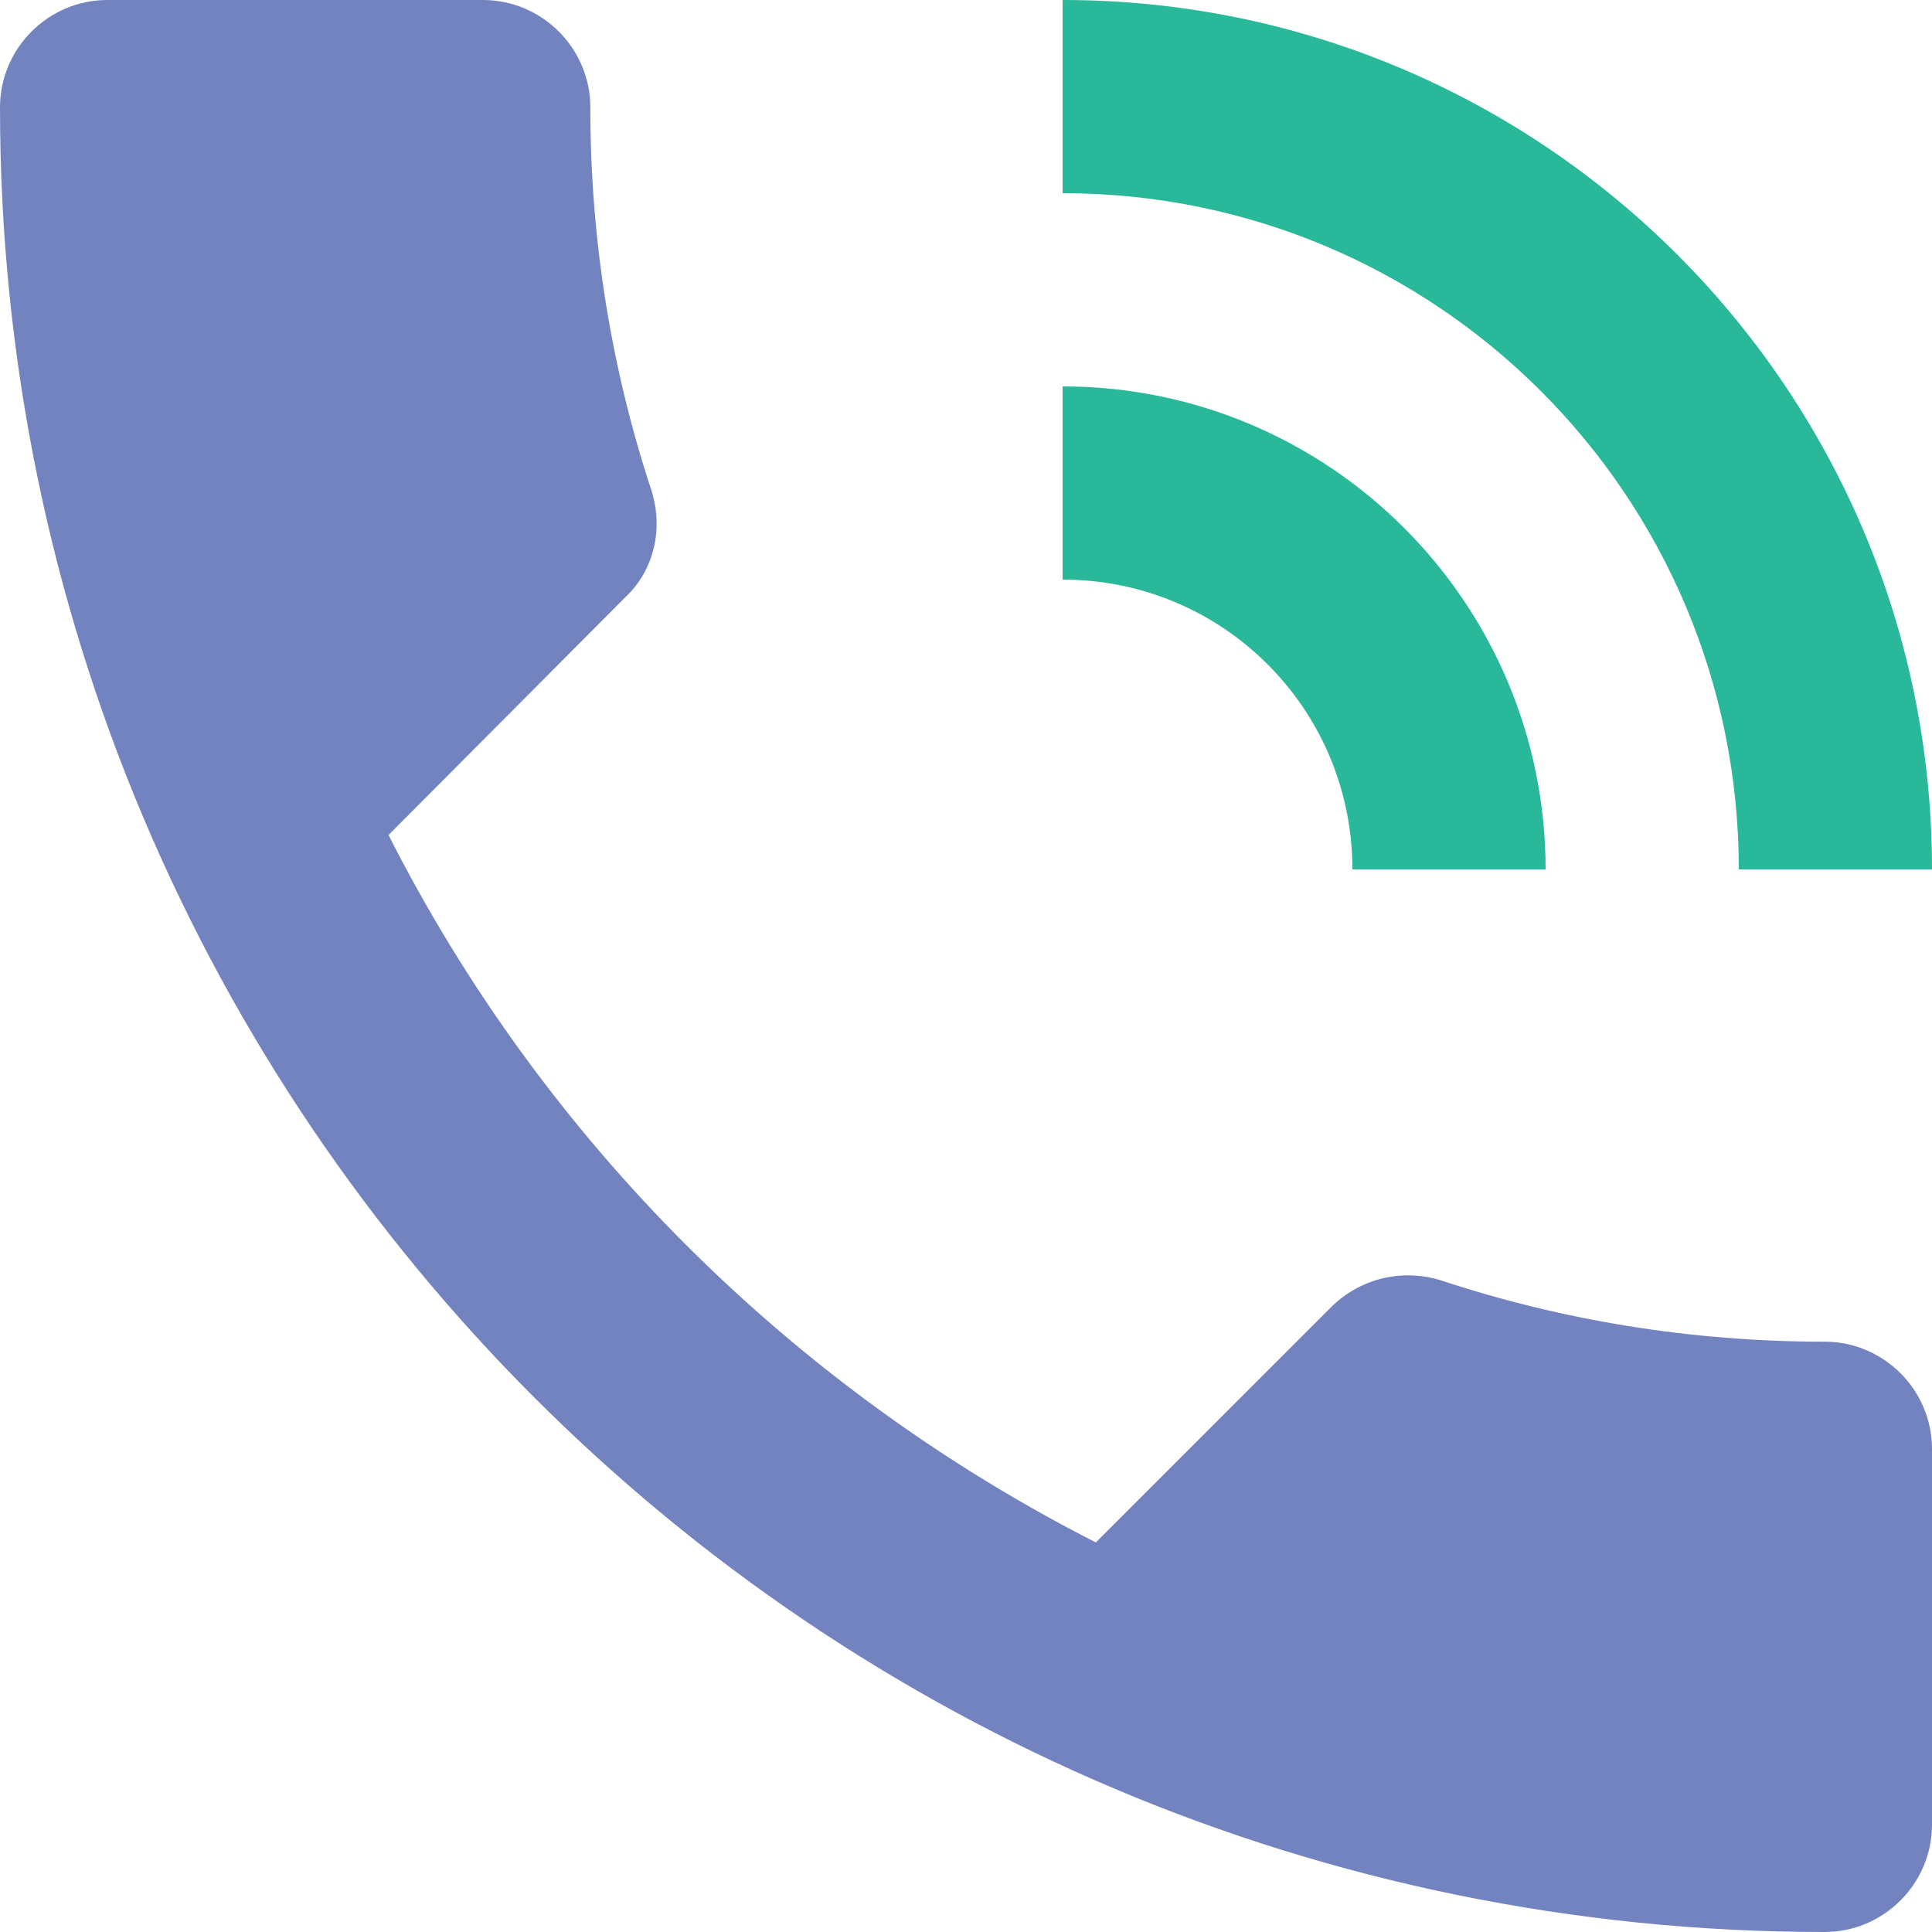 <?xml version="1.0" encoding="UTF-8"?>
<svg width="20px" height="20px" viewBox="0 0 20 20" version="1.1" xmlns="http://www.w3.org/2000/svg" xmlns:xlink="http://www.w3.org/1999/xlink">
    <!-- Generator: Sketch 49 (51002) - http://www.bohemiancoding.com/sketch -->
    <title>Atoms/Icons/Say</title>
    <desc>Created with Sketch.</desc>
    <defs></defs>
    <g id="OMNI" stroke="none" stroke-width="1" fill="none" fill-rule="evenodd">
        <g id="Flow-Icons" transform="translate(-94, -216)">
            <g id="Atoms/Icons/Say" transform="translate(90, 210)">
                <g>
                    <polygon id="Shape" points="0 0 30 0 30 30 0 30"></polygon>
                    <path d="M22.889,19.889 C21.5,19.889 20.167,19.667 18.922,19.256 C18.533,19.133 18.1,19.222 17.789,19.522 L15.344,21.967 C12.2,20.367 9.622,17.8 8.022,14.644 L10.467,12.189 C10.778,11.9 10.867,11.467 10.744,11.078 C10.333,9.833 10.111,8.5 10.111,7.111 C10.111,6.5 9.611,6 9,6 L5.111,6 C4.5,6 4,6.5 4,7.111 C4,17.544 12.456,26 22.889,26 C23.5,26 24,25.5 24,24.889 L24,21 C24,20.389 23.5,19.889 22.889,19.889 Z" id="Shape" fill="#7383BF" fill-rule="nonzero"></path>
                    <path d="M22,15 L24,15 C24,10.03 19.97,6 15,6 L15,8 C18.87,8 22,11.13 22,15 Z" id="Path" fill="#29B899"></path>
                    <path d="M18,15 L20,15 C20,12.24 17.76,10 15,10 L15,12 C16.66,12 18,13.34 18,15 Z" id="Path" fill="#29B899"></path>
                </g>
            </g>
        </g>
    </g>
</svg>